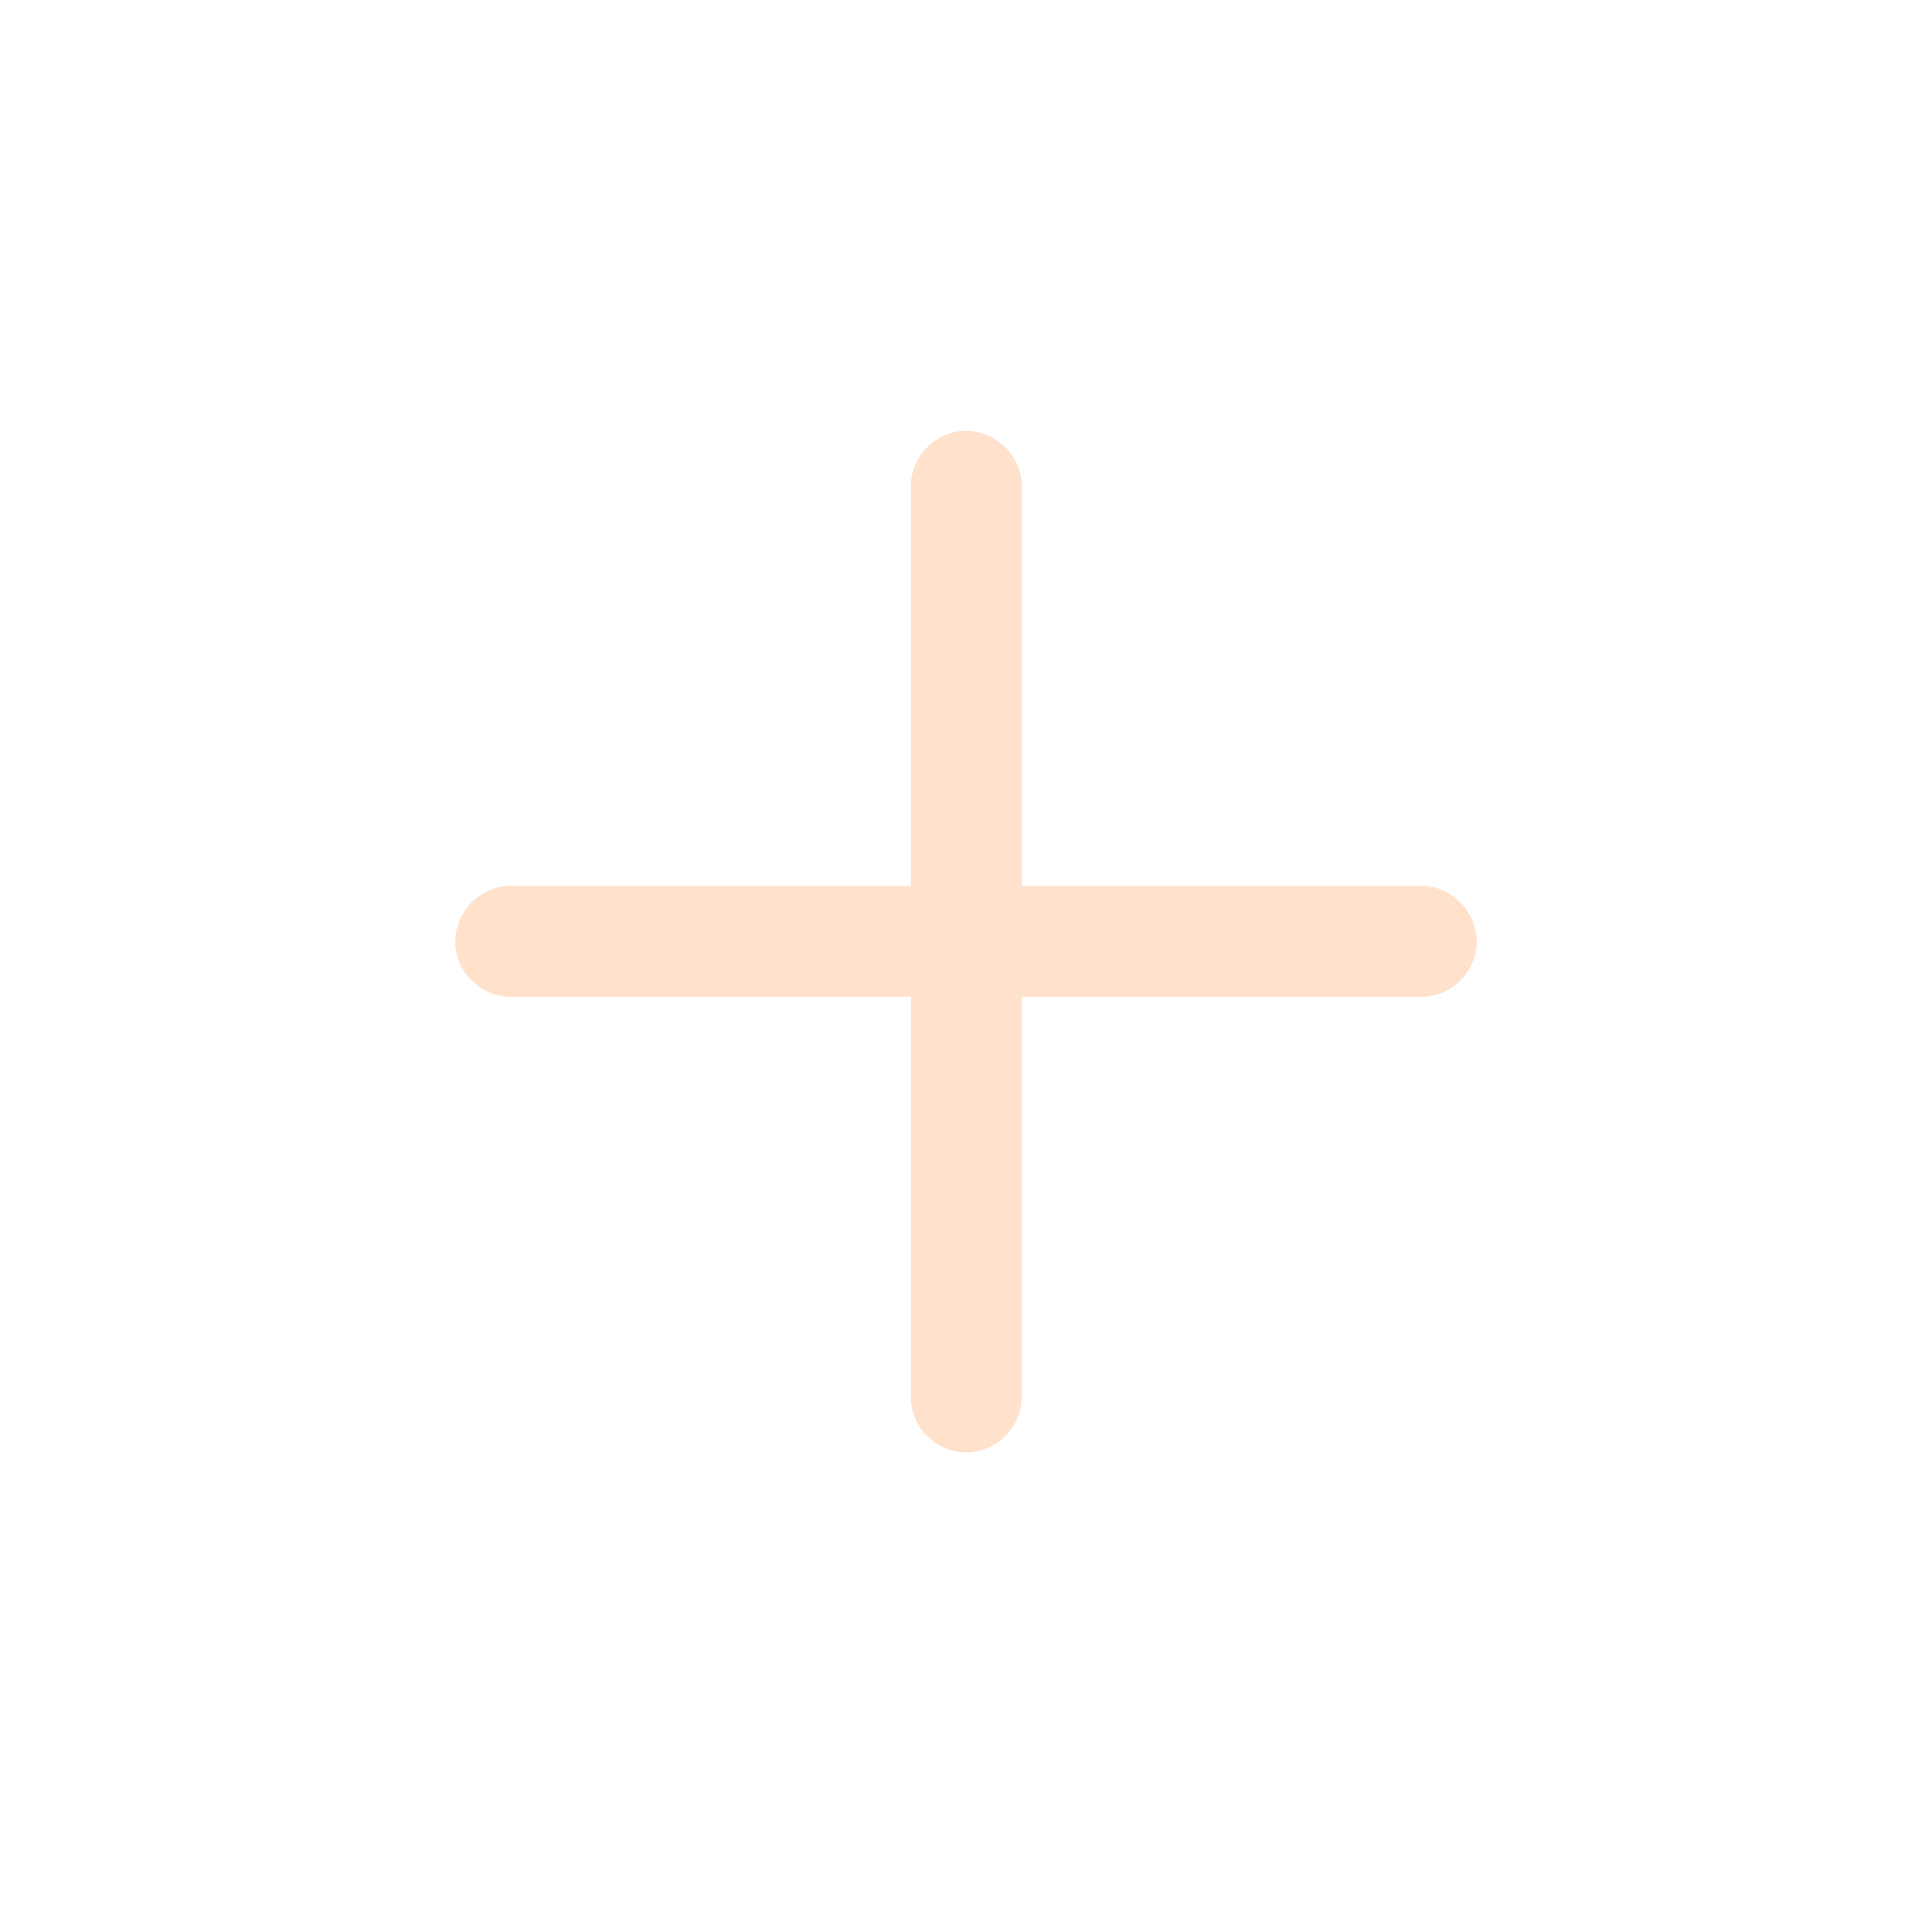 <svg width="32" height="32" viewBox="0 0 32 32" fill="none" xmlns="http://www.w3.org/2000/svg">
<path d="M7.541 15.597C7.541 15.094 7.961 14.674 8.453 14.674H15.087V8.05C15.087 7.558 15.498 7.137 16 7.137C16.502 7.137 16.923 7.558 16.923 8.05V14.674H23.547C24.039 14.674 24.459 15.094 24.459 15.597C24.459 16.099 24.039 16.509 23.547 16.509H16.923V23.144C16.923 23.636 16.502 24.056 16 24.056C15.498 24.056 15.087 23.636 15.087 23.144V16.509H8.453C7.961 16.509 7.541 16.099 7.541 15.597Z" fill="#FFE1CC"/>
</svg>
